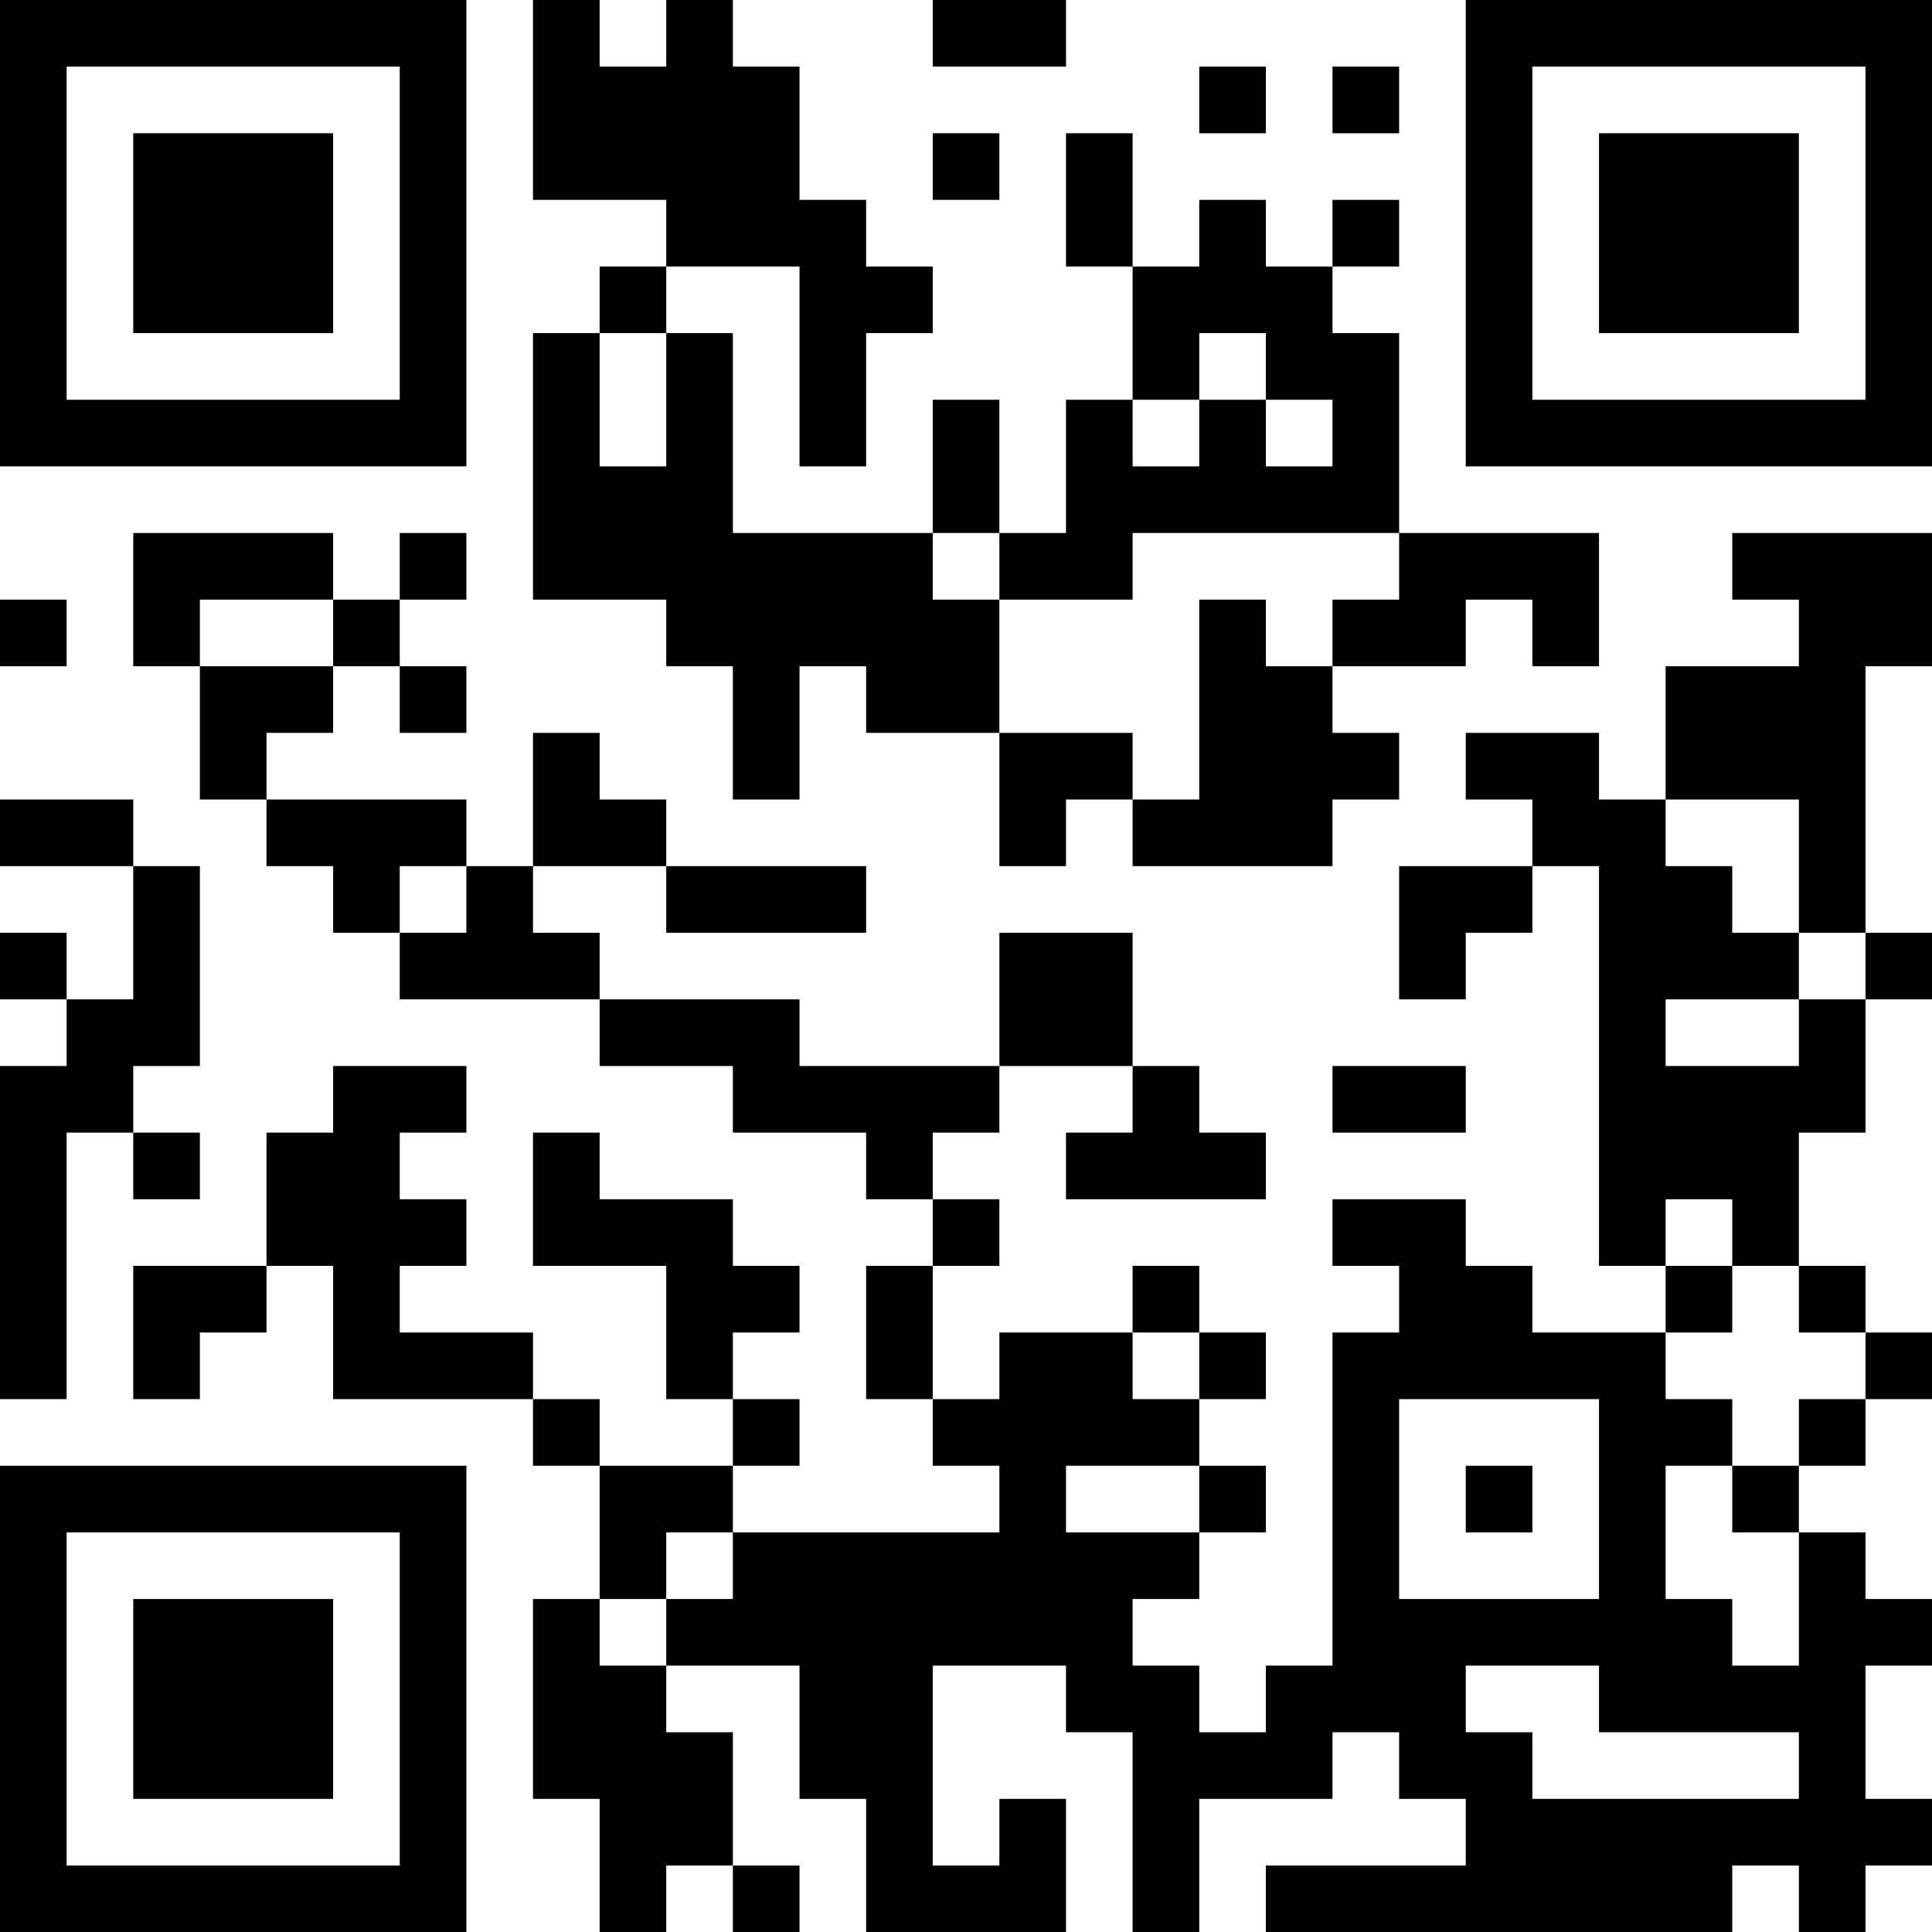 <?xml version="1.0" encoding="UTF-8"?>
<svg xmlns="http://www.w3.org/2000/svg" version="1.1" width="200" height="200" viewBox="0 0 200 200"><rect x="0" y="0" width="200" height="200" fill="#ffffff"/><g transform="scale(6.897)"><g transform="translate(0,0)"><path fill-rule="evenodd" d="M8 0L8 3L10 3L10 4L9 4L9 5L8 5L8 9L10 9L10 10L11 10L11 12L12 12L12 10L13 10L13 11L15 11L15 13L16 13L16 12L17 12L17 13L20 13L20 12L21 12L21 11L20 11L20 10L22 10L22 9L23 9L23 10L24 10L24 8L21 8L21 5L20 5L20 4L21 4L21 3L20 3L20 4L19 4L19 3L18 3L18 4L17 4L17 2L16 2L16 4L17 4L17 6L16 6L16 8L15 8L15 6L14 6L14 8L11 8L11 5L10 5L10 4L12 4L12 7L13 7L13 5L14 5L14 4L13 4L13 3L12 3L12 1L11 1L11 0L10 0L10 1L9 1L9 0ZM14 0L14 1L16 1L16 0ZM18 1L18 2L19 2L19 1ZM20 1L20 2L21 2L21 1ZM14 2L14 3L15 3L15 2ZM9 5L9 7L10 7L10 5ZM18 5L18 6L17 6L17 7L18 7L18 6L19 6L19 7L20 7L20 6L19 6L19 5ZM2 8L2 10L3 10L3 12L4 12L4 13L5 13L5 14L6 14L6 15L9 15L9 16L11 16L11 17L13 17L13 18L14 18L14 19L13 19L13 21L14 21L14 22L15 22L15 23L11 23L11 22L12 22L12 21L11 21L11 20L12 20L12 19L11 19L11 18L9 18L9 17L8 17L8 19L10 19L10 21L11 21L11 22L9 22L9 21L8 21L8 20L6 20L6 19L7 19L7 18L6 18L6 17L7 17L7 16L5 16L5 17L4 17L4 19L2 19L2 21L3 21L3 20L4 20L4 19L5 19L5 21L8 21L8 22L9 22L9 24L8 24L8 27L9 27L9 29L10 29L10 28L11 28L11 29L12 29L12 28L11 28L11 26L10 26L10 25L12 25L12 27L13 27L13 29L16 29L16 27L15 27L15 28L14 28L14 25L16 25L16 26L17 26L17 29L18 29L18 27L20 27L20 26L21 26L21 27L22 27L22 28L19 28L19 29L26 29L26 28L27 28L27 29L28 29L28 28L29 28L29 27L28 27L28 25L29 25L29 24L28 24L28 23L27 23L27 22L28 22L28 21L29 21L29 20L28 20L28 19L27 19L27 17L28 17L28 15L29 15L29 14L28 14L28 10L29 10L29 8L26 8L26 9L27 9L27 10L25 10L25 12L24 12L24 11L22 11L22 12L23 12L23 13L21 13L21 15L22 15L22 14L23 14L23 13L24 13L24 19L25 19L25 20L23 20L23 19L22 19L22 18L20 18L20 19L21 19L21 20L20 20L20 25L19 25L19 26L18 26L18 25L17 25L17 24L18 24L18 23L19 23L19 22L18 22L18 21L19 21L19 20L18 20L18 19L17 19L17 20L15 20L15 21L14 21L14 19L15 19L15 18L14 18L14 17L15 17L15 16L17 16L17 17L16 17L16 18L19 18L19 17L18 17L18 16L17 16L17 14L15 14L15 16L12 16L12 15L9 15L9 14L8 14L8 13L10 13L10 14L13 14L13 13L10 13L10 12L9 12L9 11L8 11L8 13L7 13L7 12L4 12L4 11L5 11L5 10L6 10L6 11L7 11L7 10L6 10L6 9L7 9L7 8L6 8L6 9L5 9L5 8ZM14 8L14 9L15 9L15 11L17 11L17 12L18 12L18 9L19 9L19 10L20 10L20 9L21 9L21 8L17 8L17 9L15 9L15 8ZM0 9L0 10L1 10L1 9ZM3 9L3 10L5 10L5 9ZM0 12L0 13L2 13L2 15L1 15L1 14L0 14L0 15L1 15L1 16L0 16L0 21L1 21L1 17L2 17L2 18L3 18L3 17L2 17L2 16L3 16L3 13L2 13L2 12ZM25 12L25 13L26 13L26 14L27 14L27 15L25 15L25 16L27 16L27 15L28 15L28 14L27 14L27 12ZM6 13L6 14L7 14L7 13ZM20 16L20 17L22 17L22 16ZM25 18L25 19L26 19L26 20L25 20L25 21L26 21L26 22L25 22L25 24L26 24L26 25L27 25L27 23L26 23L26 22L27 22L27 21L28 21L28 20L27 20L27 19L26 19L26 18ZM17 20L17 21L18 21L18 20ZM21 21L21 24L24 24L24 21ZM16 22L16 23L18 23L18 22ZM22 22L22 23L23 23L23 22ZM10 23L10 24L9 24L9 25L10 25L10 24L11 24L11 23ZM22 25L22 26L23 26L23 27L27 27L27 26L24 26L24 25ZM0 0L0 7L7 7L7 0ZM1 1L1 6L6 6L6 1ZM2 2L2 5L5 5L5 2ZM22 0L22 7L29 7L29 0ZM23 1L23 6L28 6L28 1ZM24 2L24 5L27 5L27 2ZM0 22L0 29L7 29L7 22ZM1 23L1 28L6 28L6 23ZM2 24L2 27L5 27L5 24Z" fill="#000000"/></g></g></svg>
